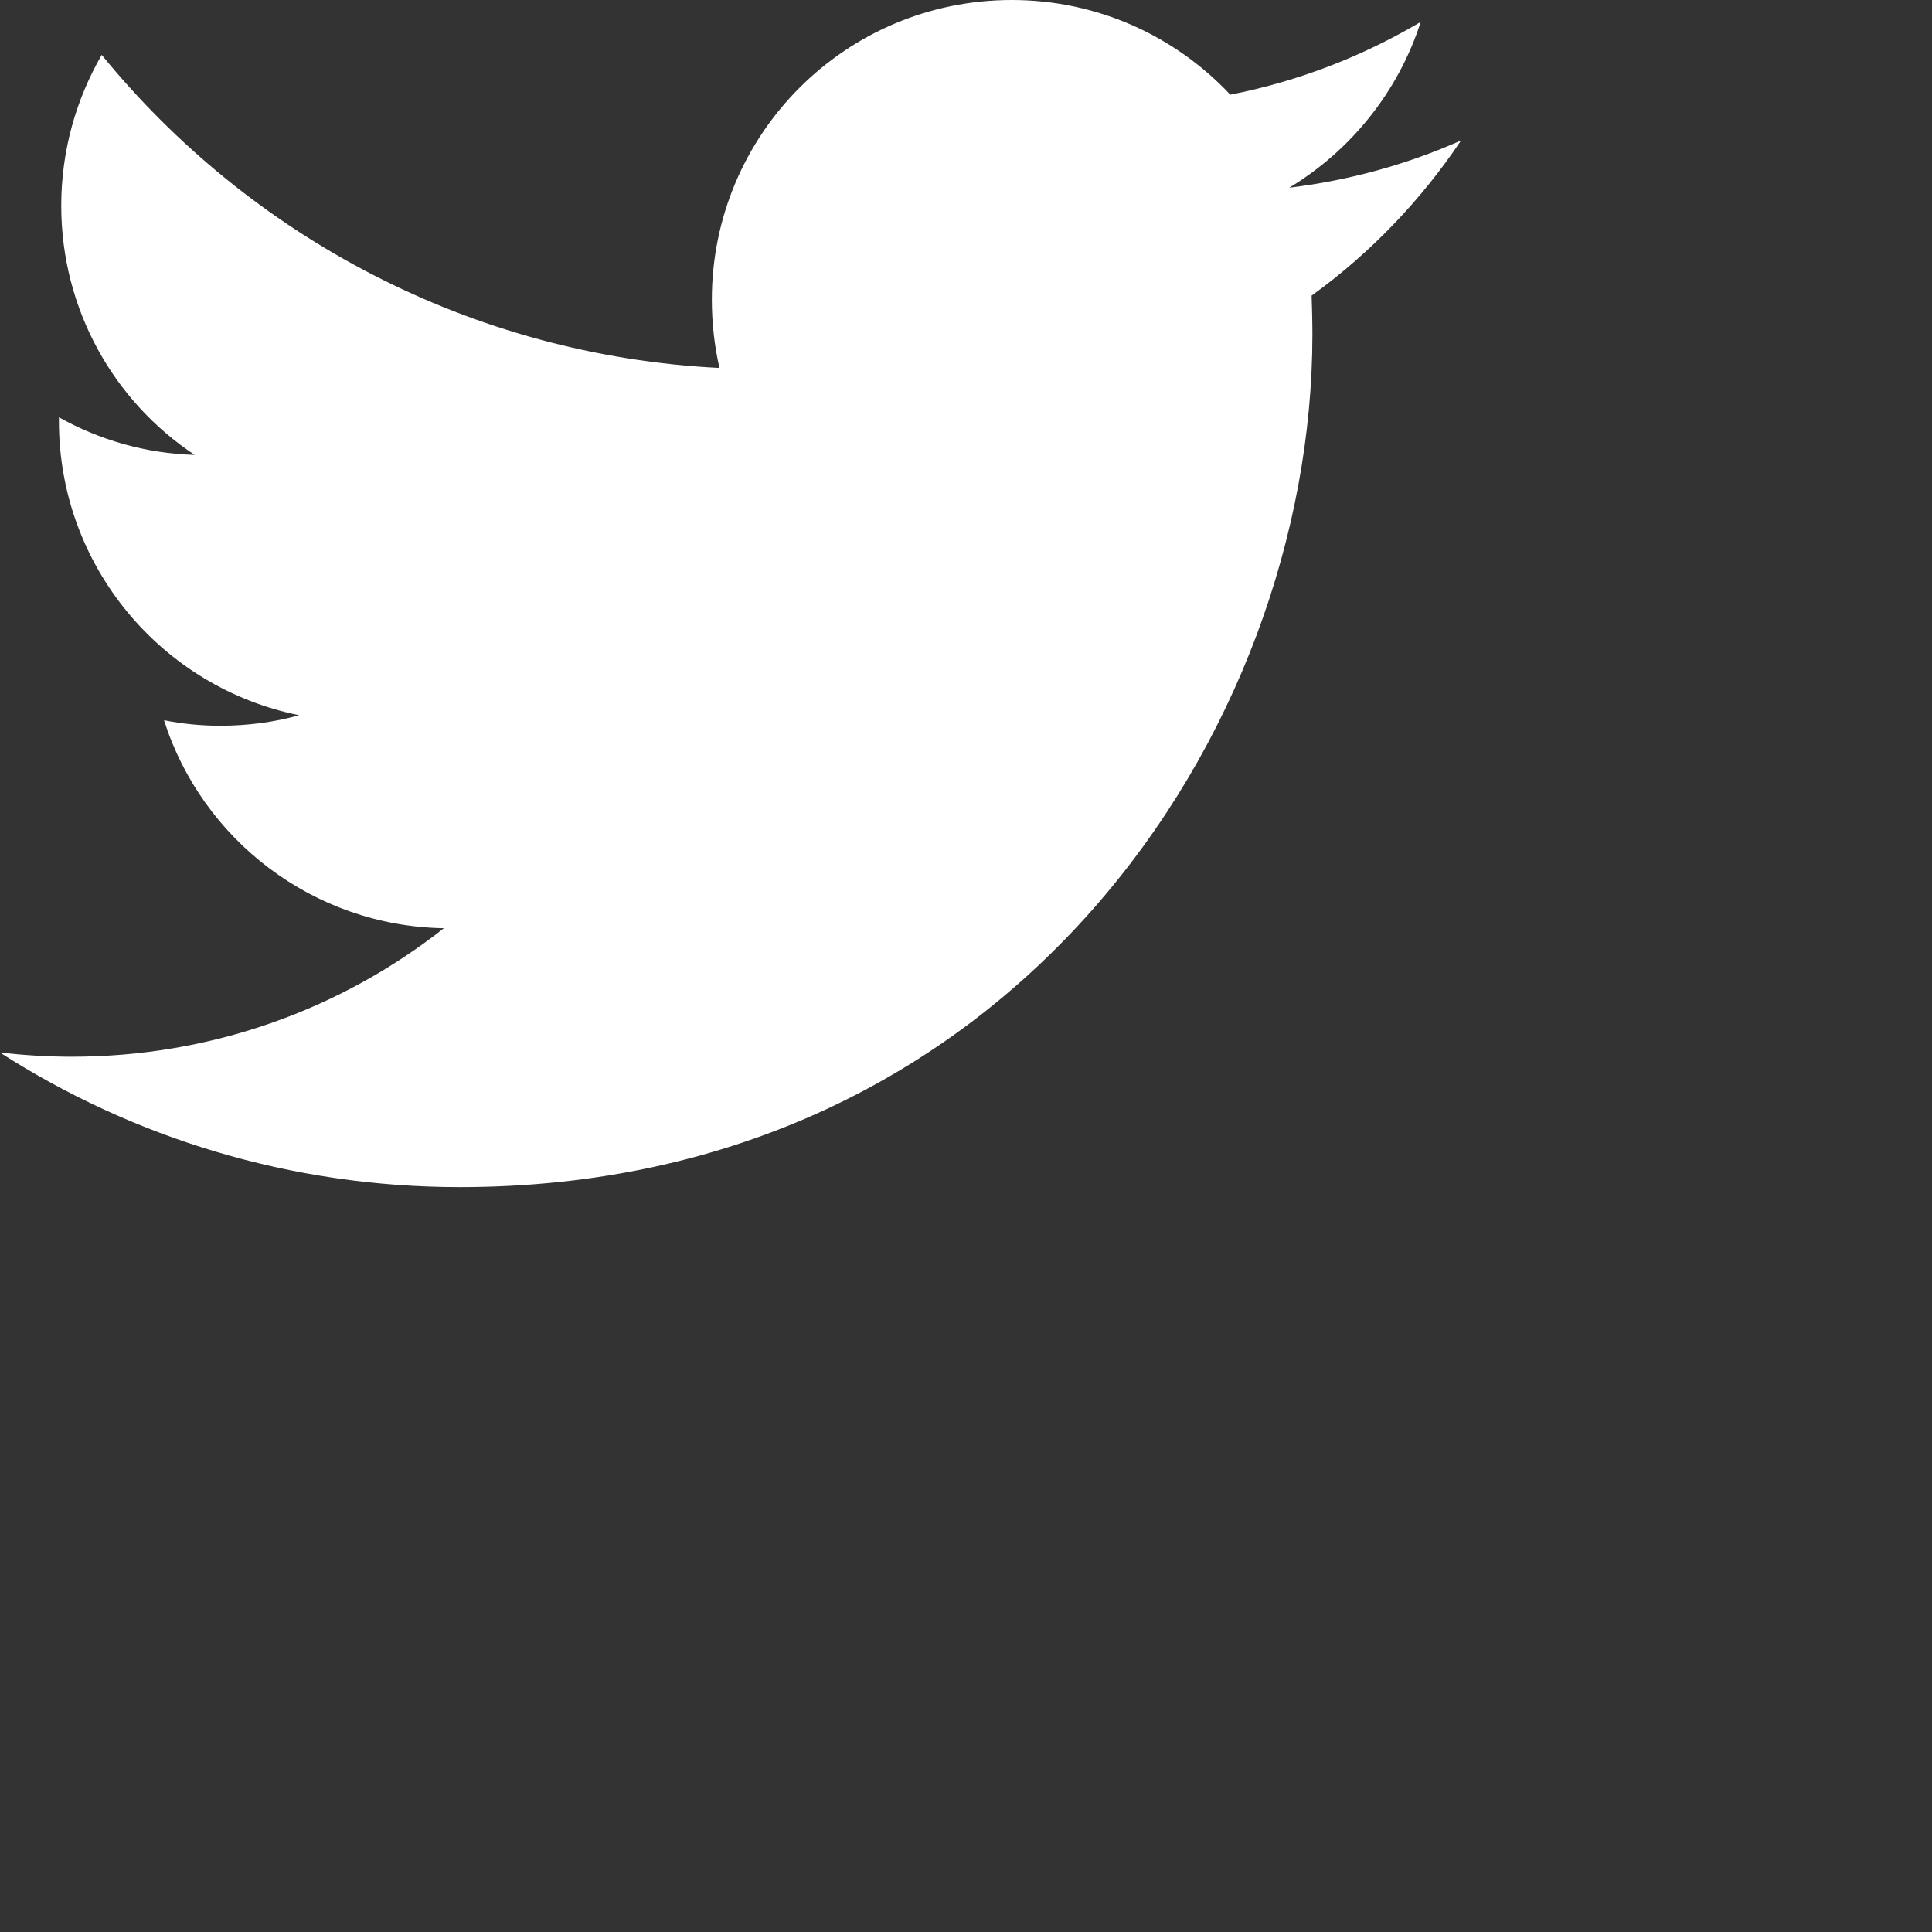 <svg width="20" height="20" xmlns="http://www.w3.org/2000/svg">

 <rect width="100%" height="100%" fill="#333333" stroke="none"/>

 <g>
  <title>background</title>
  <rect fill="none" id="canvas_background" height="402" width="582" y="-1" x="-1"/>
 </g>
 <g>
  <title>Layer 1</title>
  <path id="svg_1" d="m13.578,3.06c0.004,0.133 0.008,0.266 0.008,0.403c0,4.1 -3.121,8.826 -8.827,8.826c-1.753,0 -3.386,-0.512 -4.759,-1.393c0.246,0.027 0.491,0.043 0.743,0.043c1.452,0 2.79,-0.494 3.852,-1.33c-1.357,-0.023 -2.506,-0.921 -2.897,-2.153c0.188,0.037 0.381,0.057 0.581,0.057c0.284,0 0.561,-0.037 0.818,-0.109c-1.417,-0.285 -2.487,-1.539 -2.487,-3.043c0,-0.012 0,-0.027 0,-0.041c0.417,0.233 0.896,0.375 1.405,0.389c-0.835,-0.554 -1.381,-1.505 -1.381,-2.58c0,-0.571 0.155,-1.104 0.419,-1.561c1.529,1.876 3.82,3.112 6.395,3.241c-0.052,-0.225 -0.079,-0.464 -0.079,-0.706c0,-1.716 1.386,-3.103 3.105,-3.103c0.891,0 1.695,0.376 2.262,0.98c0.707,-0.139 1.369,-0.397 1.971,-0.753c-0.232,0.724 -0.725,1.332 -1.361,1.716c0.625,-0.076 1.223,-0.242 1.779,-0.489c-0.417,0.622 -0.942,1.169 -1.547,1.606z" fill="#ffffff"/>
 </g>
</svg>